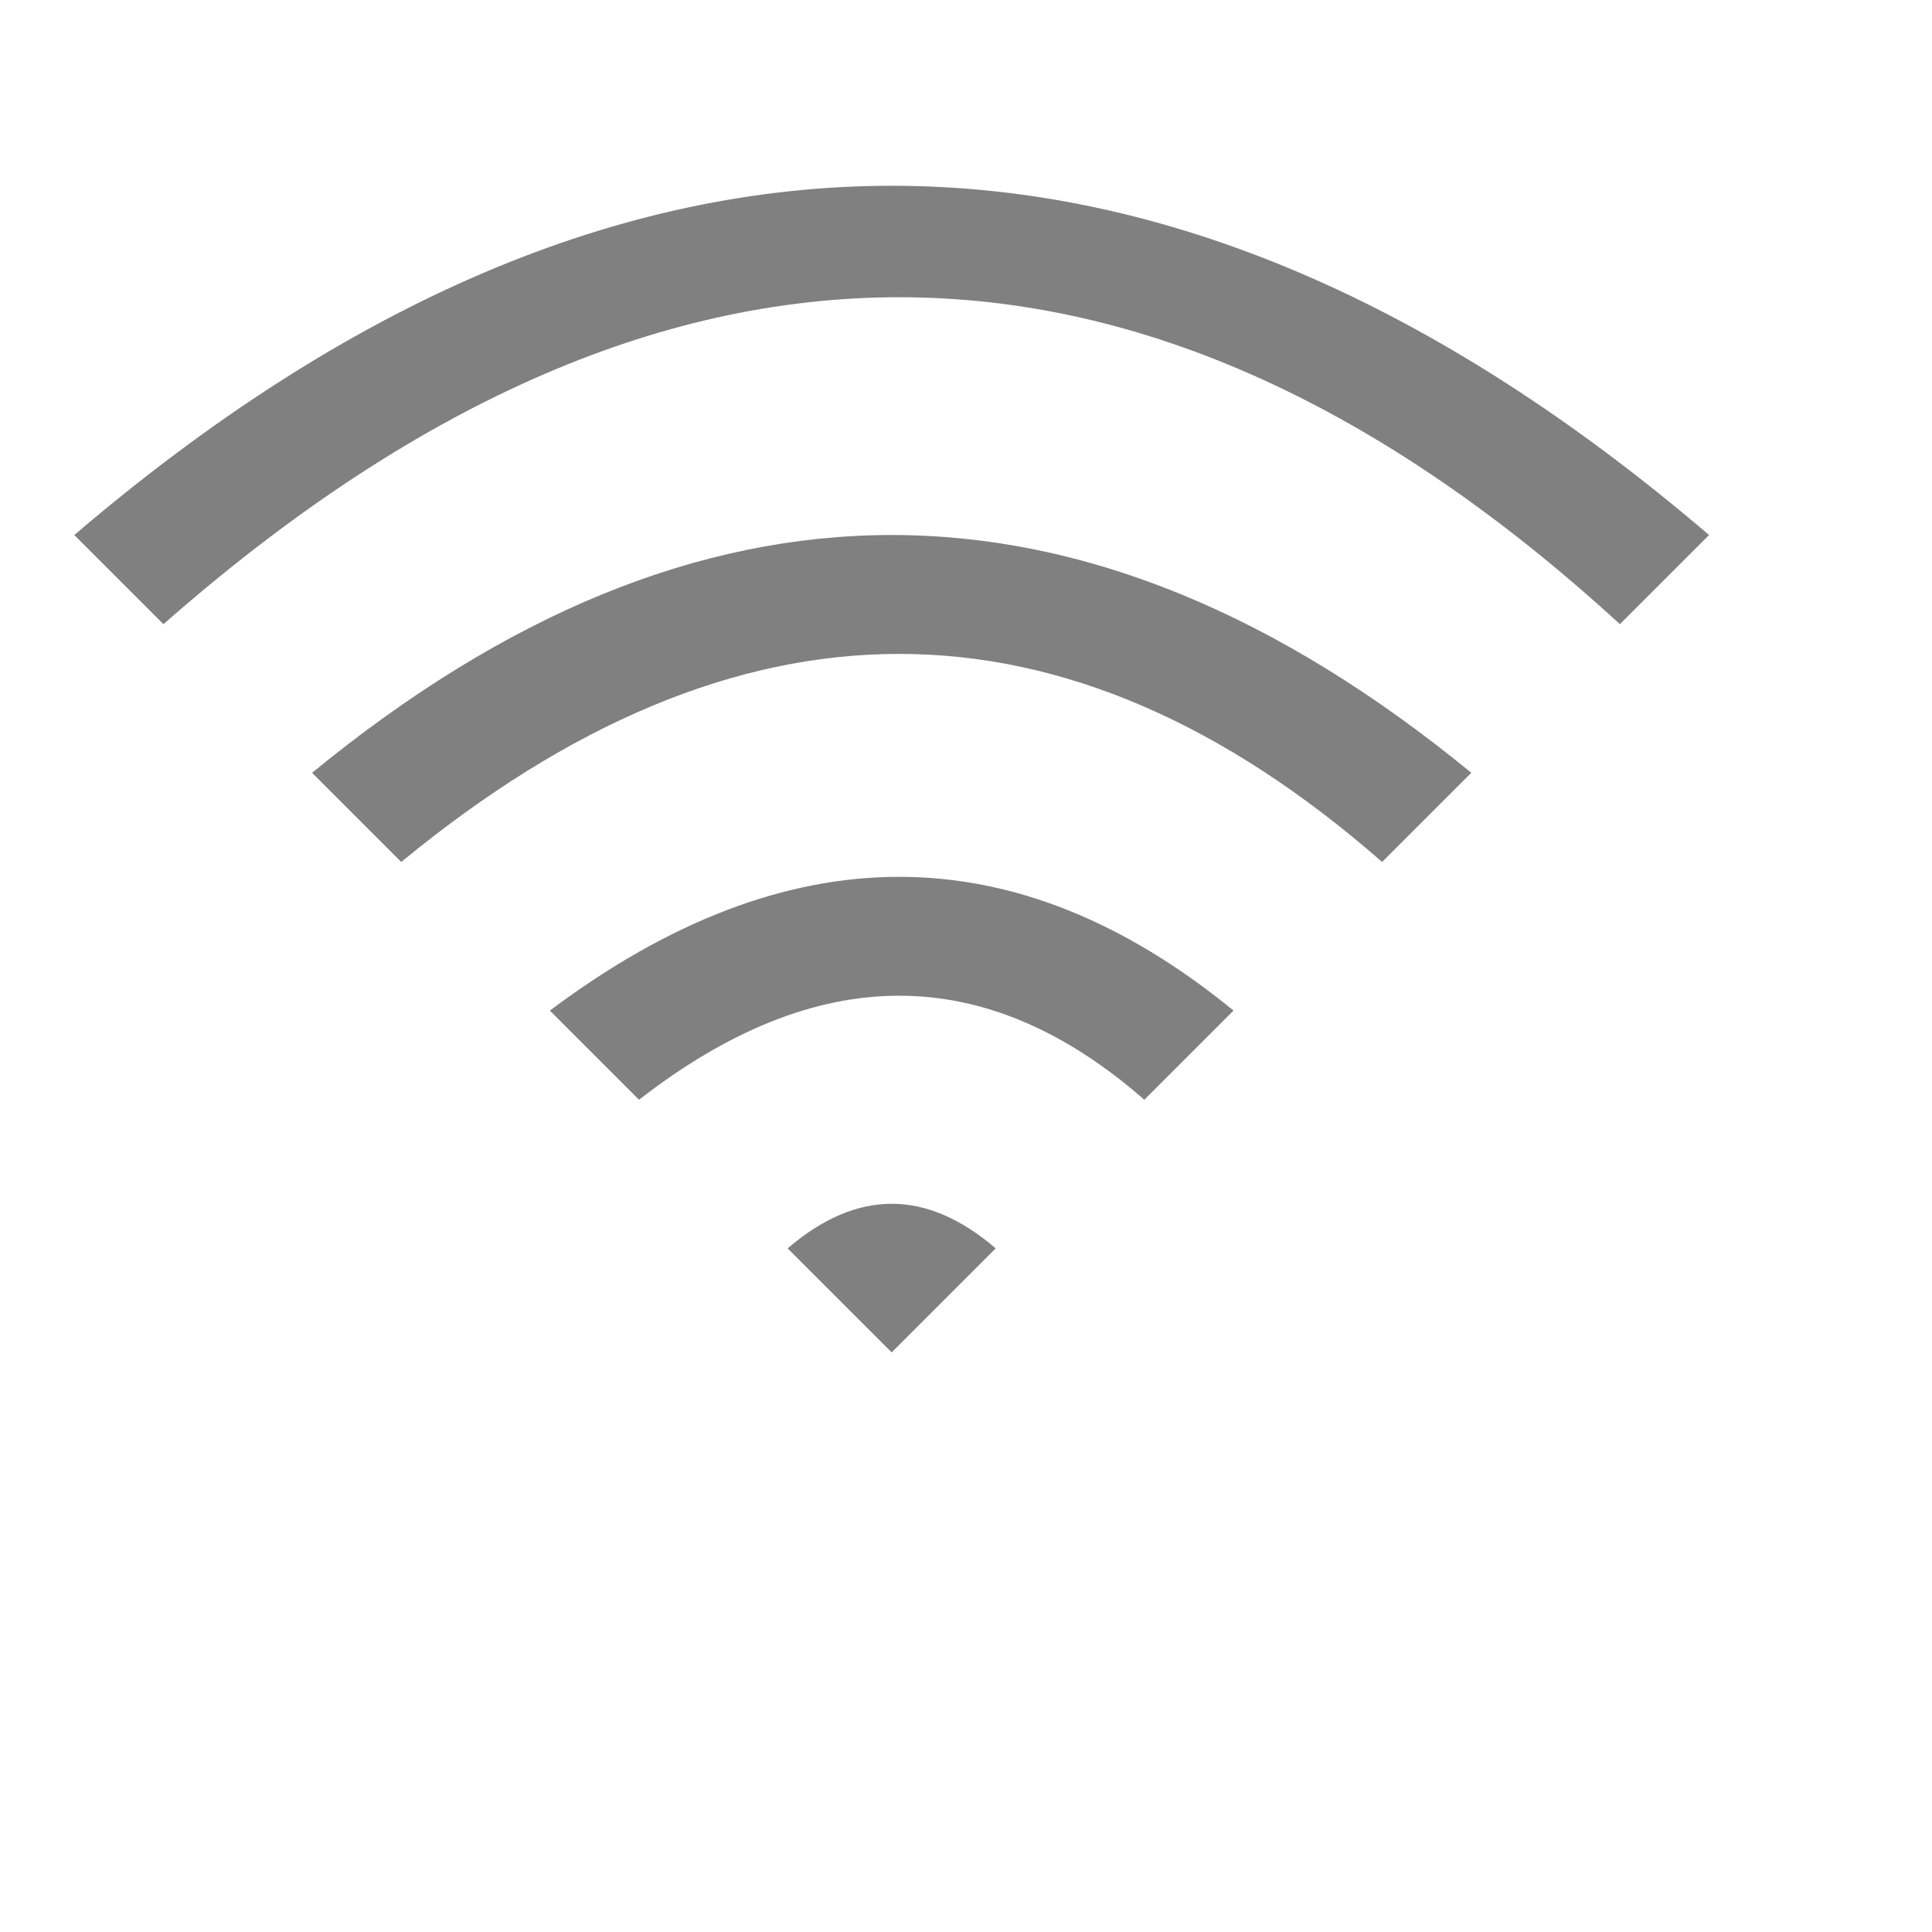<svg xmlns="http://www.w3.org/2000/svg" height="130" width="130">
<path d="M60 91l-7-7q7-6 14 0zm23-23q-22-18-46 0l6 6q18-14 34 0zm16-16q-39-32-78 0l6 6q34-28 66 0zm16-16q-55-47-110 0l6 6q50-44 98 0z" style="fill: gray"/></svg>